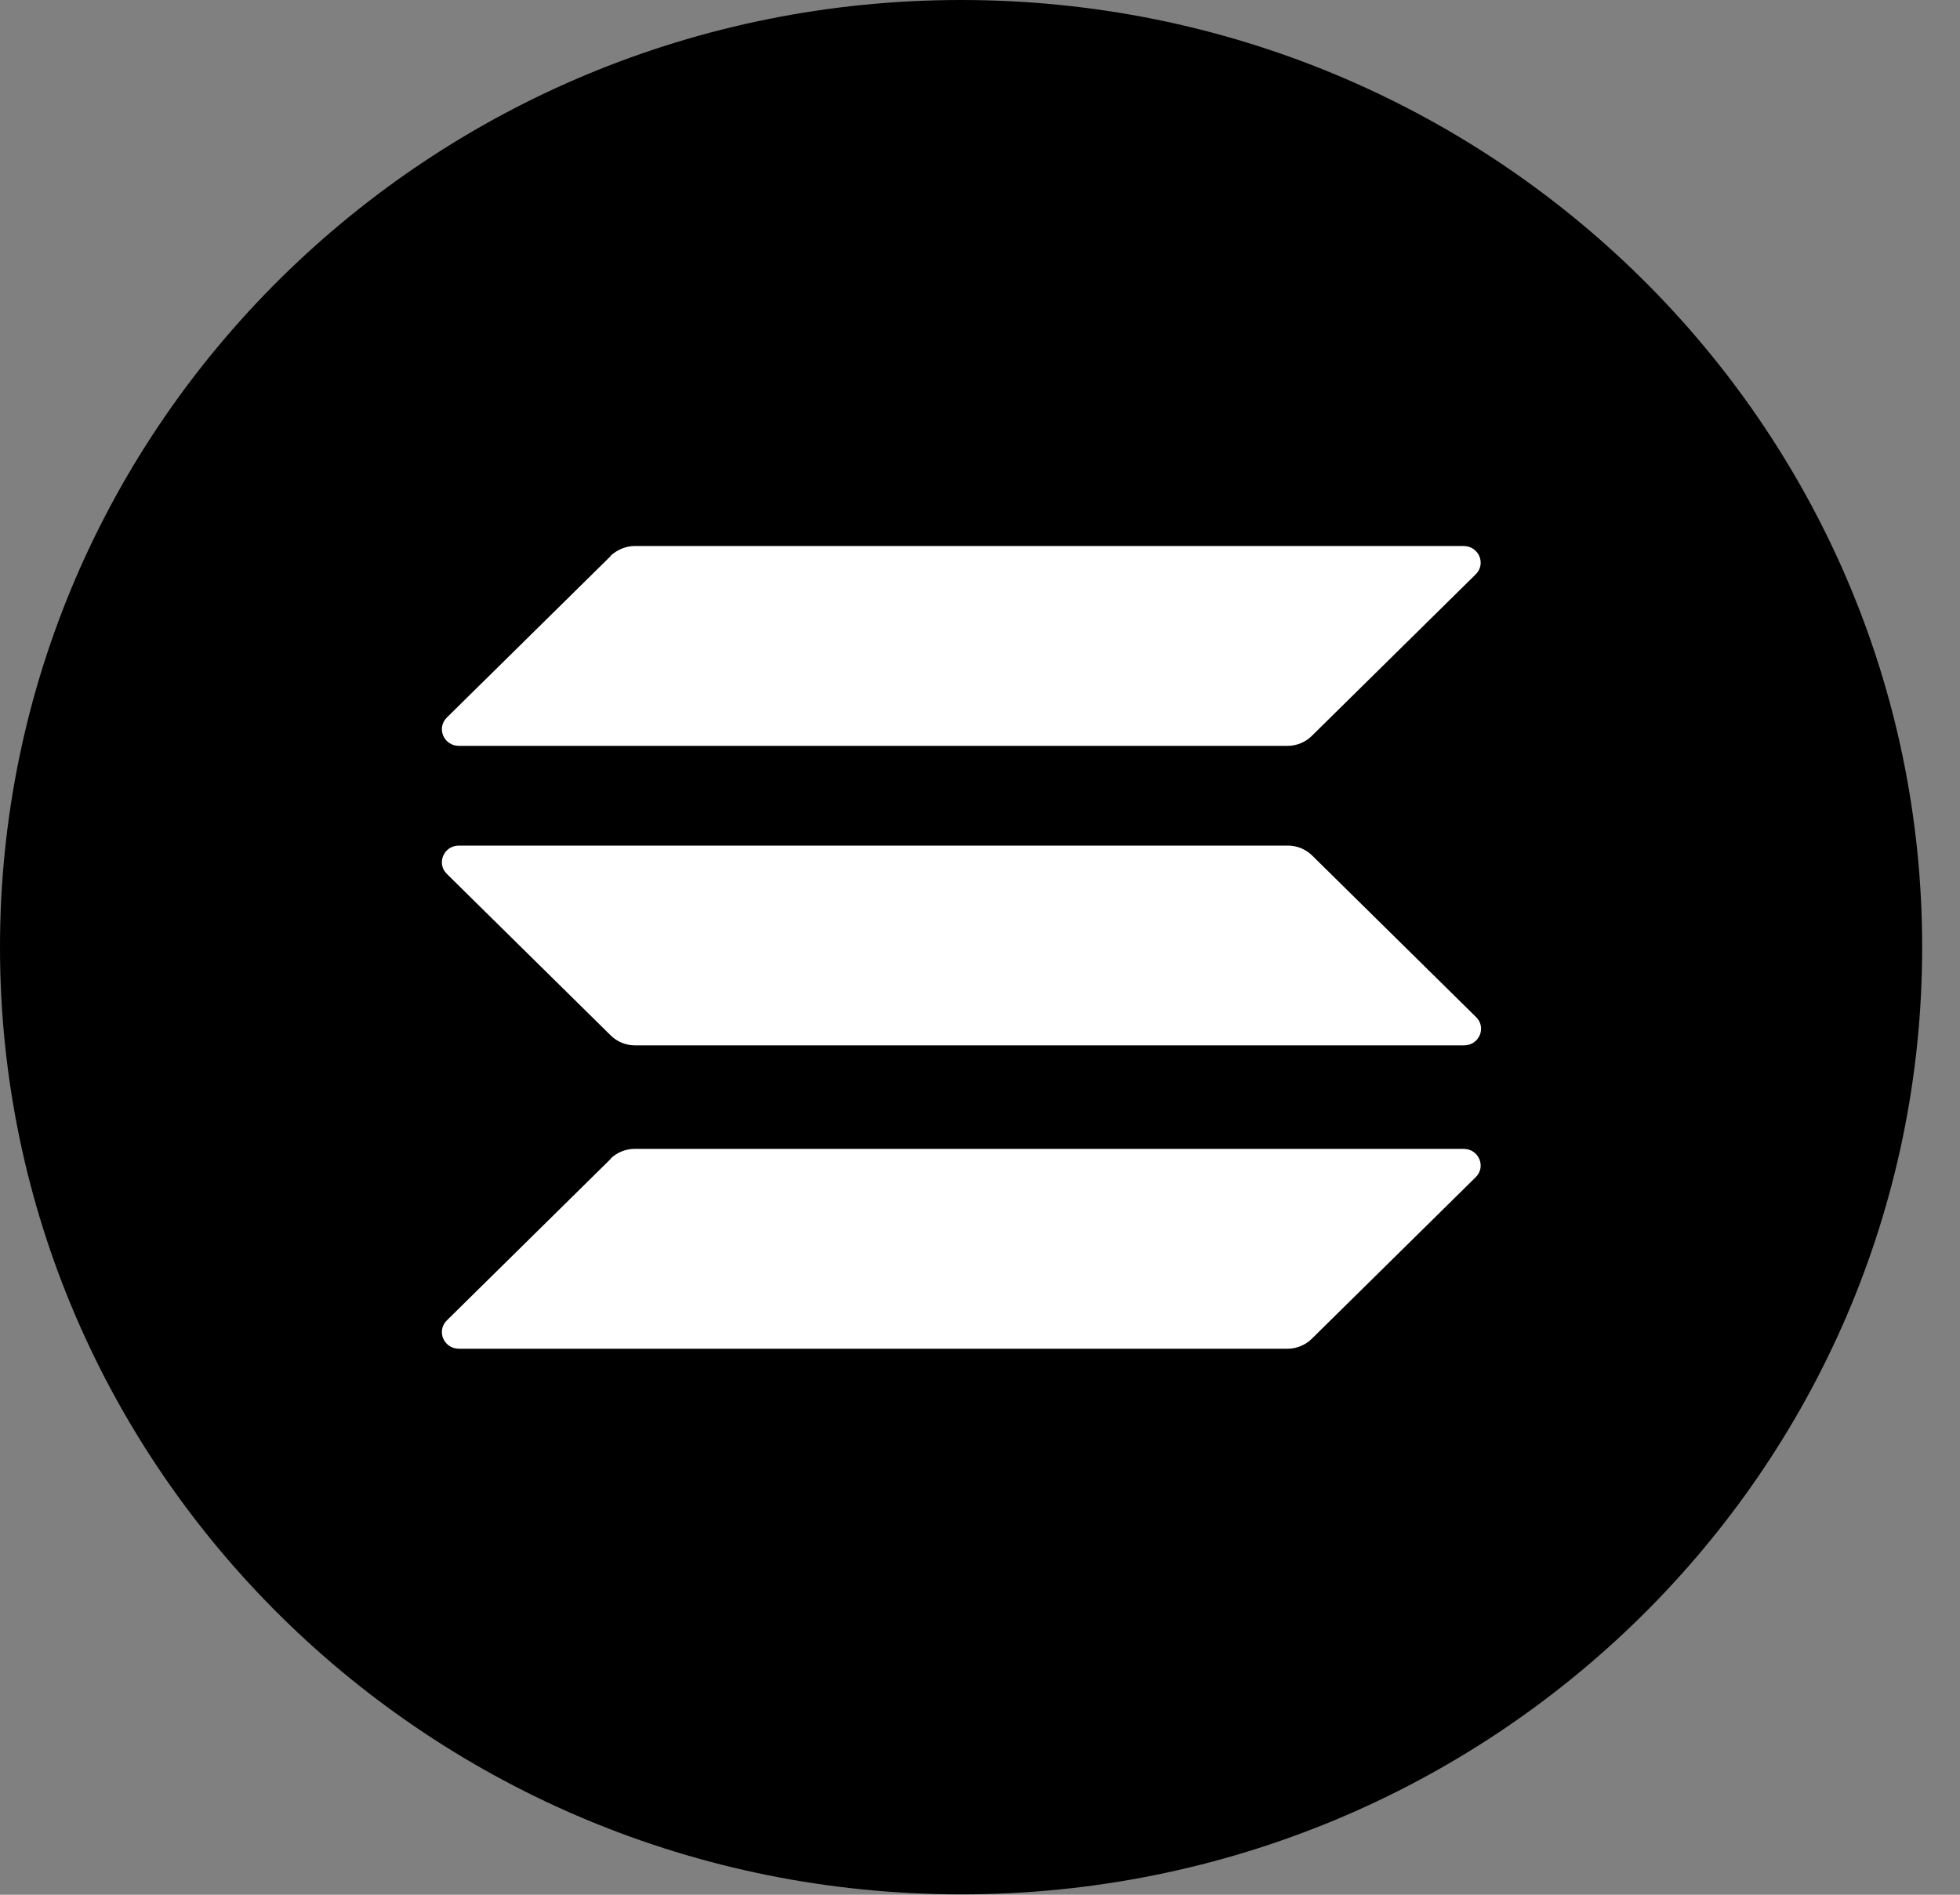 <svg width="30" height="29" viewBox="0 0 30 29" fill="none" xmlns="http://www.w3.org/2000/svg">
<rect x="0" y="0" width="30" height="29" fill="#808080" stroke="none"/>
<path d="M14.711 28.994C22.835 28.994 29.421 22.504 29.421 14.497C29.421 6.491 22.835 0 14.711 0C6.586 0 0 6.491 0 14.497C0 22.504 6.586 28.994 14.711 28.994Z" fill="black"/>
<path d="M9.345 17.734C9.439 17.642 9.573 17.584 9.714 17.584H22.402C22.636 17.584 22.753 17.861 22.583 18.022L20.076 20.493C19.982 20.585 19.848 20.643 19.708 20.643H7.025C6.791 20.643 6.674 20.366 6.844 20.205L9.351 17.734H9.345Z" fill="white"/>
<path d="M9.345 8.507C9.445 8.415 9.579 8.357 9.714 8.357H22.402C22.636 8.357 22.753 8.634 22.583 8.795L20.076 11.266C19.982 11.358 19.848 11.416 19.708 11.416H7.025C6.791 11.416 6.674 11.139 6.844 10.978L9.351 8.507H9.345Z" fill="white"/>
<path d="M20.082 13.092C19.988 13 19.854 12.942 19.713 12.942H7.025C6.791 12.942 6.674 13.219 6.844 13.38L9.351 15.851C9.445 15.943 9.579 16 9.719 16H22.408C22.642 16 22.759 15.724 22.589 15.563L20.082 13.092Z" fill="white"/>
</svg>
